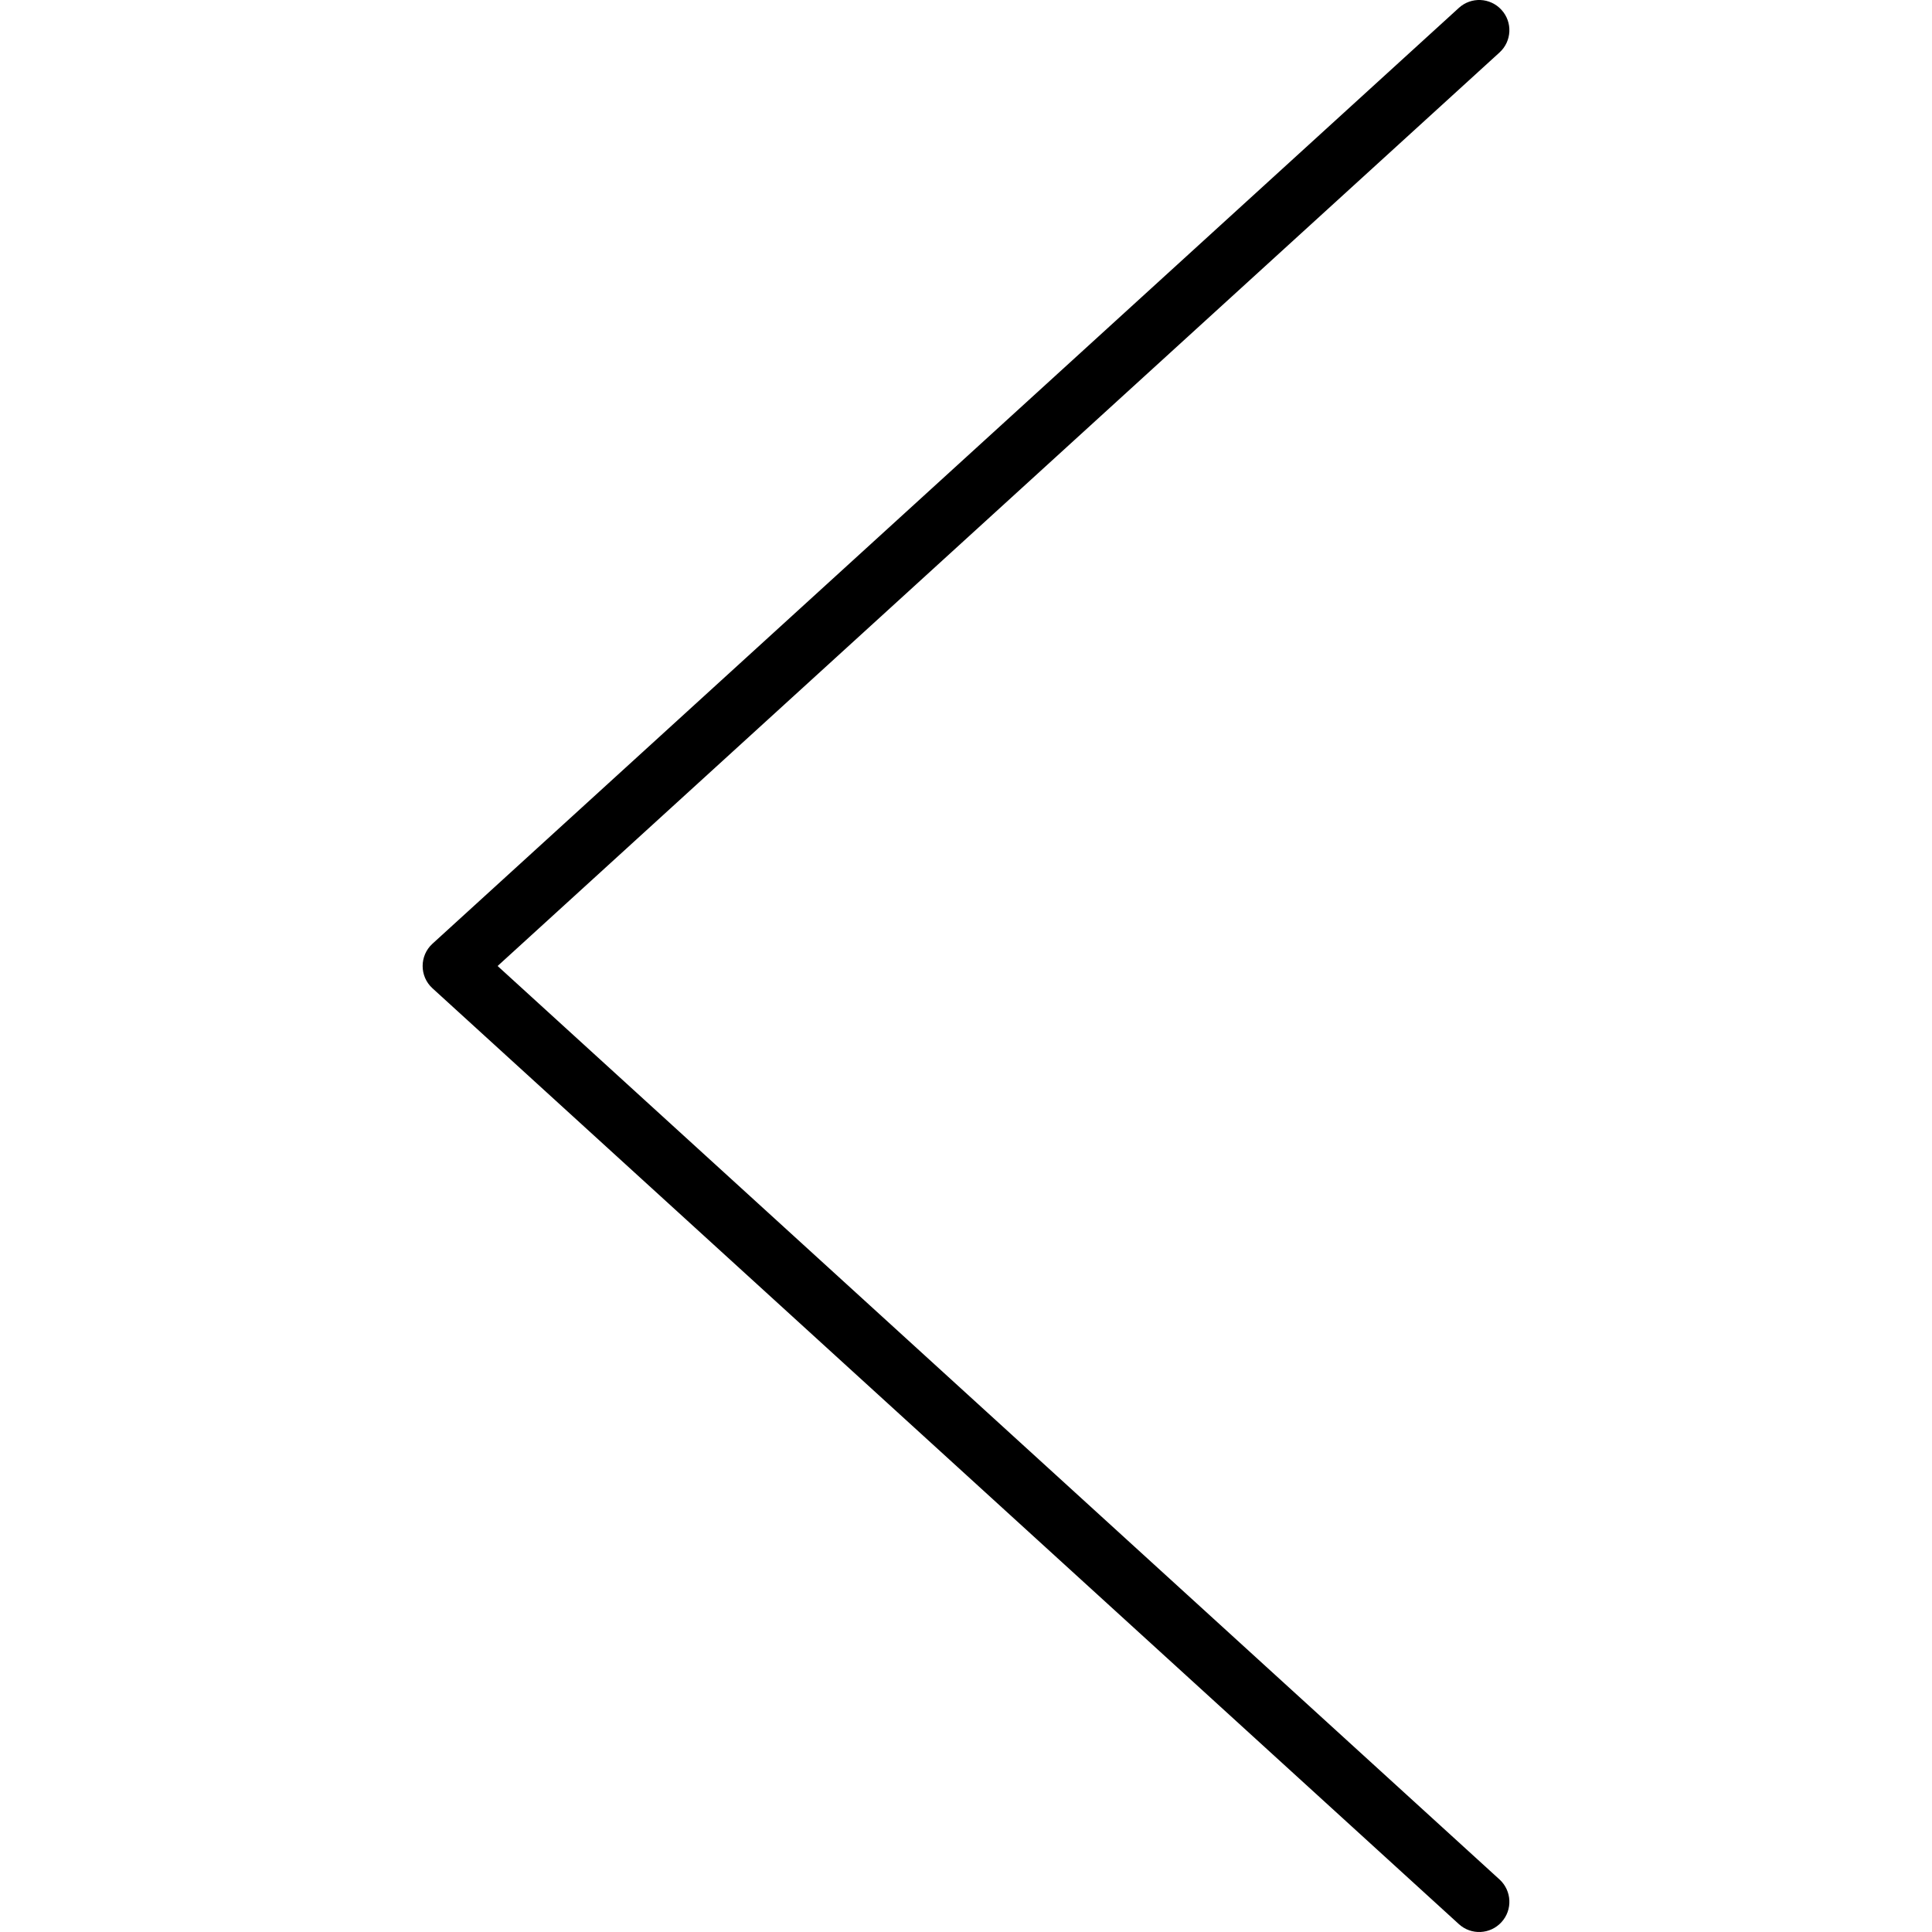 <svg xmlns="http://www.w3.org/2000/svg" width="32" height="32" viewBox="0 0 32 32">
    <path fill="#000000" fill-rule="evenodd" d="M8.242 16l16.595 15.13c.204.187.219.503.032.707-.186.204-.502.219-.706.032l-17-15.5c-.217-.198-.217-.54 0-.738l17-15.5c.204-.187.52-.172.706.032.187.204.172.52-.032.706L8.242 16z"/>
</svg>
